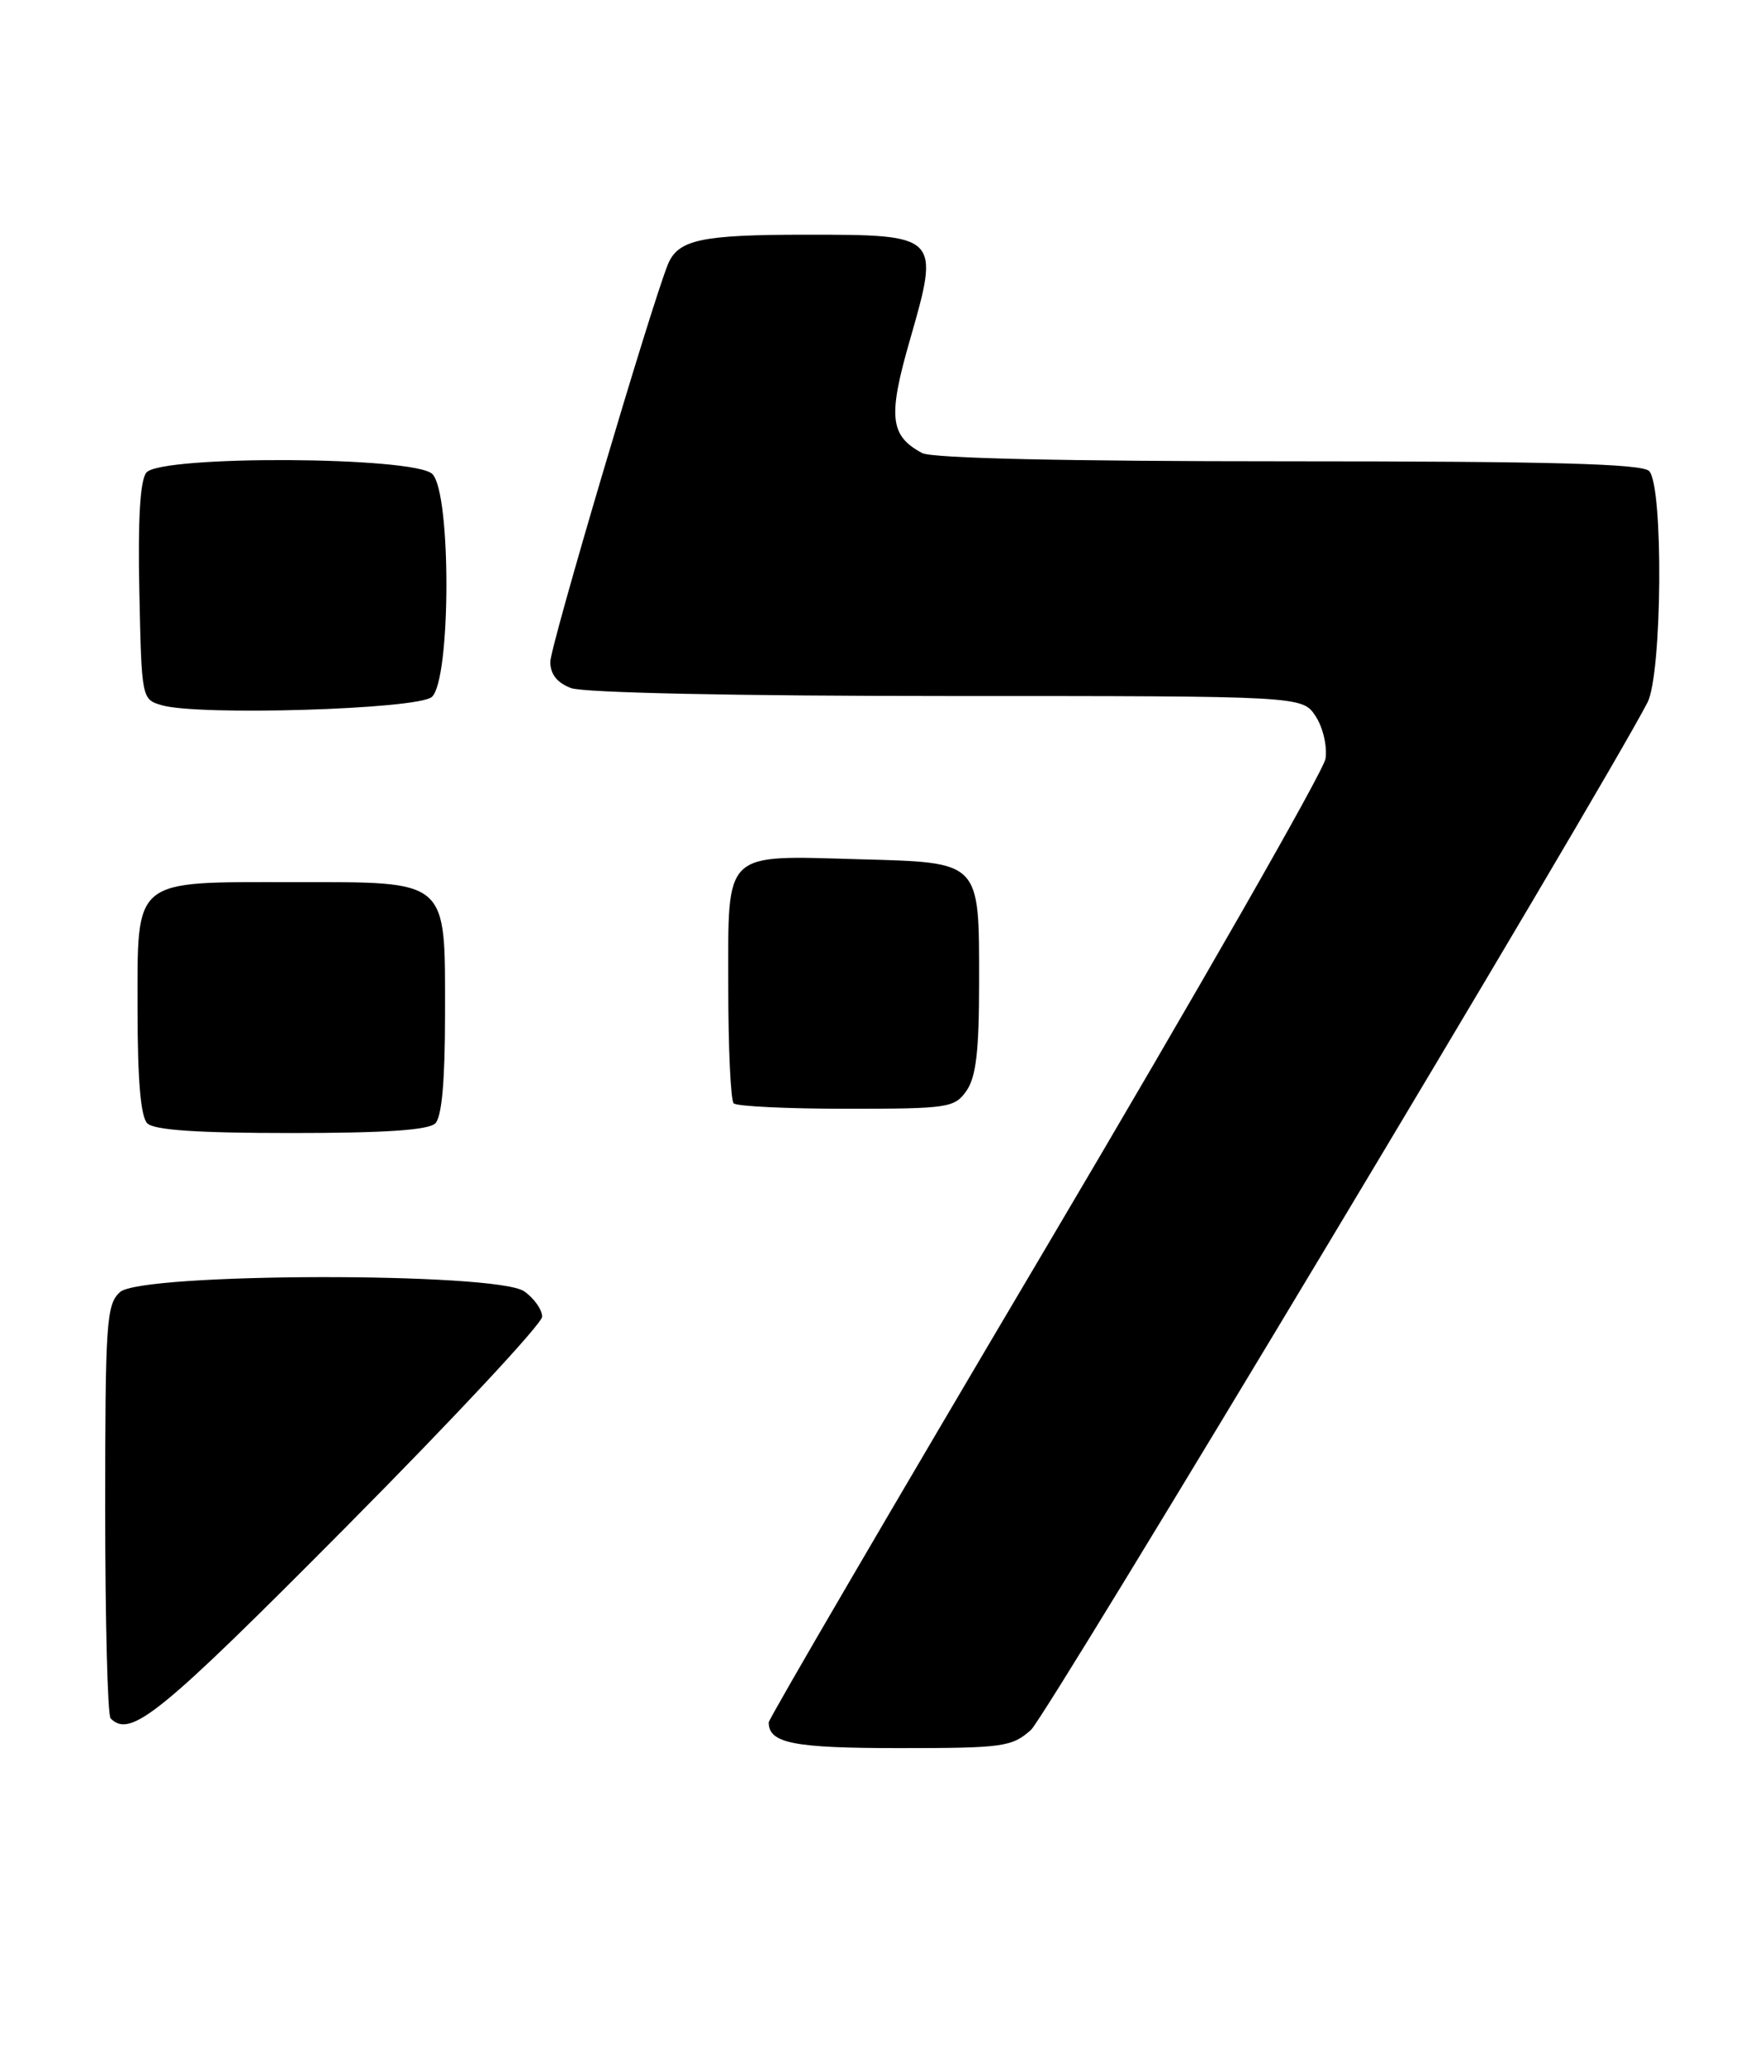 <?xml version="1.0" encoding="UTF-8" standalone="no"?>
<!DOCTYPE svg PUBLIC "-//W3C//DTD SVG 1.1//EN" "http://www.w3.org/Graphics/SVG/1.1/DTD/svg11.dtd" >
<svg xmlns="http://www.w3.org/2000/svg" xmlns:xlink="http://www.w3.org/1999/xlink" version="1.1" viewBox="0 0 218 256">
 <g >
 <path fill="currentColor"
d=" M 127.41 213.75 C 129.38 211.98 197.77 98.04 203.60 86.80 C 205.42 83.28 205.59 59.99 203.80 58.20 C 202.90 57.30 191.63 57.00 159.23 57.00 C 131.59 57.00 115.18 56.63 113.96 55.98 C 109.97 53.84 109.71 51.50 112.46 41.97 C 116.17 29.07 116.10 29.00 99.69 29.00 C 86.57 29.00 83.77 29.61 82.52 32.72 C 80.37 38.10 68.01 79.85 68.01 81.77 C 68.00 83.30 68.85 84.37 70.57 85.02 C 72.09 85.60 90.93 86.00 117.04 86.00 C 160.95 86.00 160.95 86.00 162.59 88.50 C 163.50 89.89 164.04 92.22 163.81 93.75 C 163.58 95.26 148.00 122.50 129.20 154.27 C 110.39 186.05 95.00 212.39 95.00 212.82 C 95.00 215.40 98.04 216.00 111.14 216.00 C 123.98 216.00 125.05 215.85 127.41 213.75 Z  M 42.81 188.63 C 56.11 175.23 67.00 163.55 67.00 162.69 C 67.00 161.82 66.00 160.41 64.78 159.56 C 61.36 157.16 17.49 157.25 14.83 159.65 C 13.15 161.17 13.00 163.37 13.00 186.49 C 13.00 200.34 13.30 211.97 13.67 212.33 C 16.14 214.81 19.69 211.92 42.81 188.63 Z  M 53.80 138.80 C 54.60 138.00 55.00 133.53 55.00 125.30 C 55.00 108.47 55.61 109.00 36.22 109.00 C 16.20 109.00 17.00 108.34 17.00 124.86 C 17.00 133.43 17.39 137.99 18.20 138.80 C 19.04 139.64 24.42 140.00 36.00 140.00 C 47.58 140.00 52.96 139.64 53.80 138.80 Z  M 119.44 134.78 C 120.62 133.09 121.00 129.88 121.00 121.47 C 121.00 106.28 121.30 106.59 106.17 106.17 C 89.24 105.70 90.00 104.96 90.00 121.87 C 90.00 129.46 90.30 135.97 90.67 136.33 C 91.03 136.70 97.31 137.00 104.61 137.00 C 117.20 137.00 117.97 136.88 119.44 134.78 Z  M 53.35 86.13 C 55.73 84.15 55.79 60.93 53.43 58.57 C 51.25 56.39 19.89 56.23 18.09 58.39 C 17.32 59.32 17.03 64.13 17.22 73.09 C 17.50 86.34 17.51 86.42 20.00 87.14 C 24.56 88.47 51.52 87.65 53.35 86.13 Z "/>
</g>
</svg>